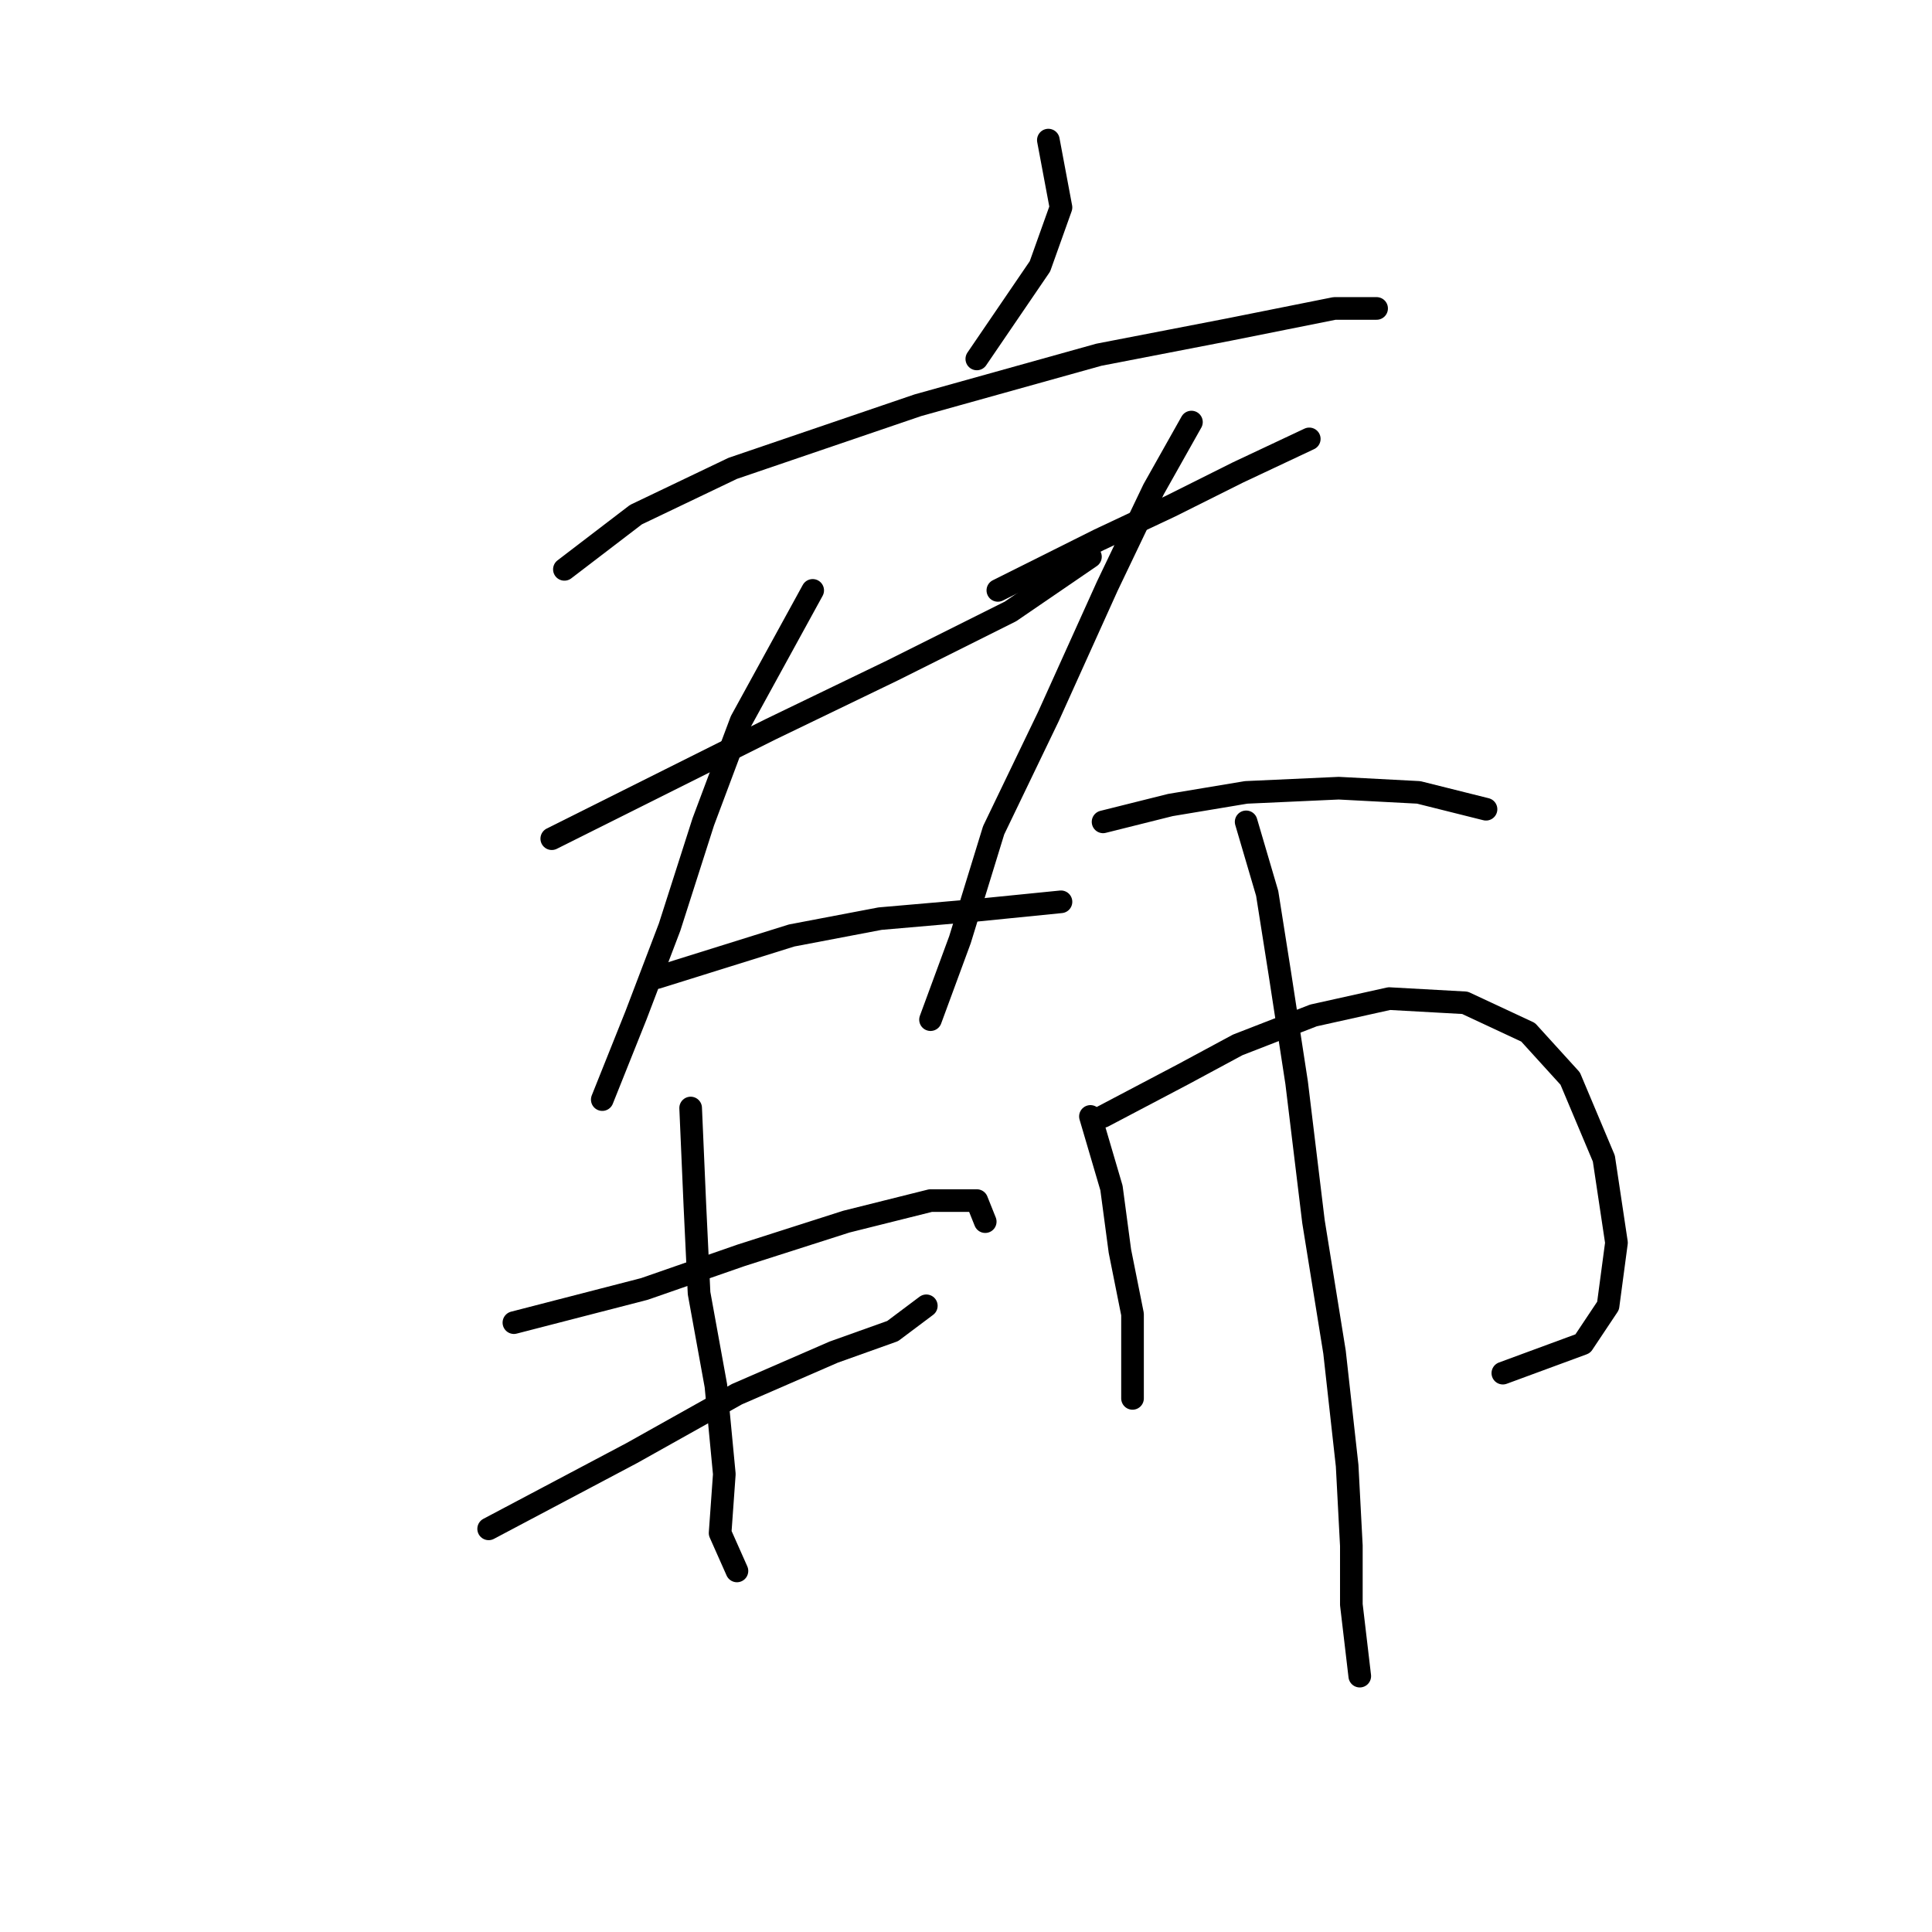 <?xml version="1.0" standalone="no"?>
    <svg width="256" height="256" xmlns="http://www.w3.org/2000/svg" version="1.1">
    <polyline stroke="black" stroke-width="3" stroke-linecap="round" fill="transparent" stroke-linejoin="round" points="138.912 18.565 140.585 27.487 137.797 35.294 129.433 47.561 129.433 47.561 " />
        <polyline stroke="black" stroke-width="3" stroke-linecap="round" fill="transparent" stroke-linejoin="round" points="74.786 75.442 84.266 68.193 97.091 62.059 121.626 53.695 145.604 47.004 162.89 43.658 176.831 40.87 182.407 40.87 182.407 40.87 " />
        <polyline stroke="black" stroke-width="3" stroke-linecap="round" fill="transparent" stroke-linejoin="round" points="73.113 111.13 88.727 103.323 102.11 96.632 118.281 88.825 133.894 81.018 144.489 73.769 144.489 73.769 " />
        <polyline stroke="black" stroke-width="3" stroke-linecap="round" fill="transparent" stroke-linejoin="round" points="107.686 78.23 98.206 95.517 93.188 108.9 88.727 122.84 84.266 134.55 79.805 145.702 79.805 145.702 " />
        <polyline stroke="black" stroke-width="3" stroke-linecap="round" fill="transparent" stroke-linejoin="round" points="87.054 129.531 104.898 123.955 116.608 121.725 129.433 120.61 140.585 119.494 140.585 119.494 " />
        <polyline stroke="black" stroke-width="3" stroke-linecap="round" fill="transparent" stroke-linejoin="round" points="132.221 78.23 145.604 71.539 155.083 67.078 164.005 62.617 173.485 58.156 173.485 58.156 " />
        <polyline stroke="black" stroke-width="3" stroke-linecap="round" fill="transparent" stroke-linejoin="round" points="157.872 55.926 152.853 64.847 146.719 77.673 138.912 94.959 131.663 110.015 127.202 124.513 123.299 135.108 123.299 135.108 " />
        <polyline stroke="black" stroke-width="3" stroke-linecap="round" fill="transparent" stroke-linejoin="round" points="146.162 108.9 155.083 106.669 165.121 104.996 177.388 104.439 187.983 104.996 196.905 107.227 196.905 107.227 " />
        <polyline stroke="black" stroke-width="3" stroke-linecap="round" fill="transparent" stroke-linejoin="round" points="68.095 175.256 85.381 170.795 98.206 166.334 112.147 161.873 123.299 159.085 129.433 159.085 130.548 161.873 130.548 161.873 " />
        <polyline stroke="black" stroke-width="3" stroke-linecap="round" fill="transparent" stroke-linejoin="round" points="64.749 202.58 83.708 192.543 97.649 184.736 110.474 179.16 118.281 176.372 122.742 173.026 122.742 173.026 " />
        <polyline stroke="black" stroke-width="3" stroke-linecap="round" fill="transparent" stroke-linejoin="round" points="91.515 146.818 92.072 159.643 92.63 171.353 94.86 183.621 95.976 195.331 95.418 203.137 97.649 208.156 97.649 208.156 " />
        <polyline stroke="black" stroke-width="3" stroke-linecap="round" fill="transparent" stroke-linejoin="round" points="144.489 147.933 147.277 157.412 148.392 165.777 150.065 174.141 150.065 180.833 150.065 185.294 150.065 185.294 " />
        <polyline stroke="black" stroke-width="3" stroke-linecap="round" fill="transparent" stroke-linejoin="round" points="146.162 147.933 156.756 142.357 164.005 138.453 174.043 134.55 184.08 132.32 194.117 132.877 202.481 136.781 208.057 142.914 212.518 153.509 214.191 164.662 213.076 173.026 209.73 178.044 199.135 181.948 199.135 181.948 " />
        <polyline stroke="black" stroke-width="3" stroke-linecap="round" fill="transparent" stroke-linejoin="round" points="165.121 108.9 167.909 118.379 169.582 128.974 171.812 143.472 174.043 161.873 176.831 179.16 178.504 194.215 179.061 204.81 179.061 212.617 180.176 222.096 180.176 222.096 " />
        </svg>